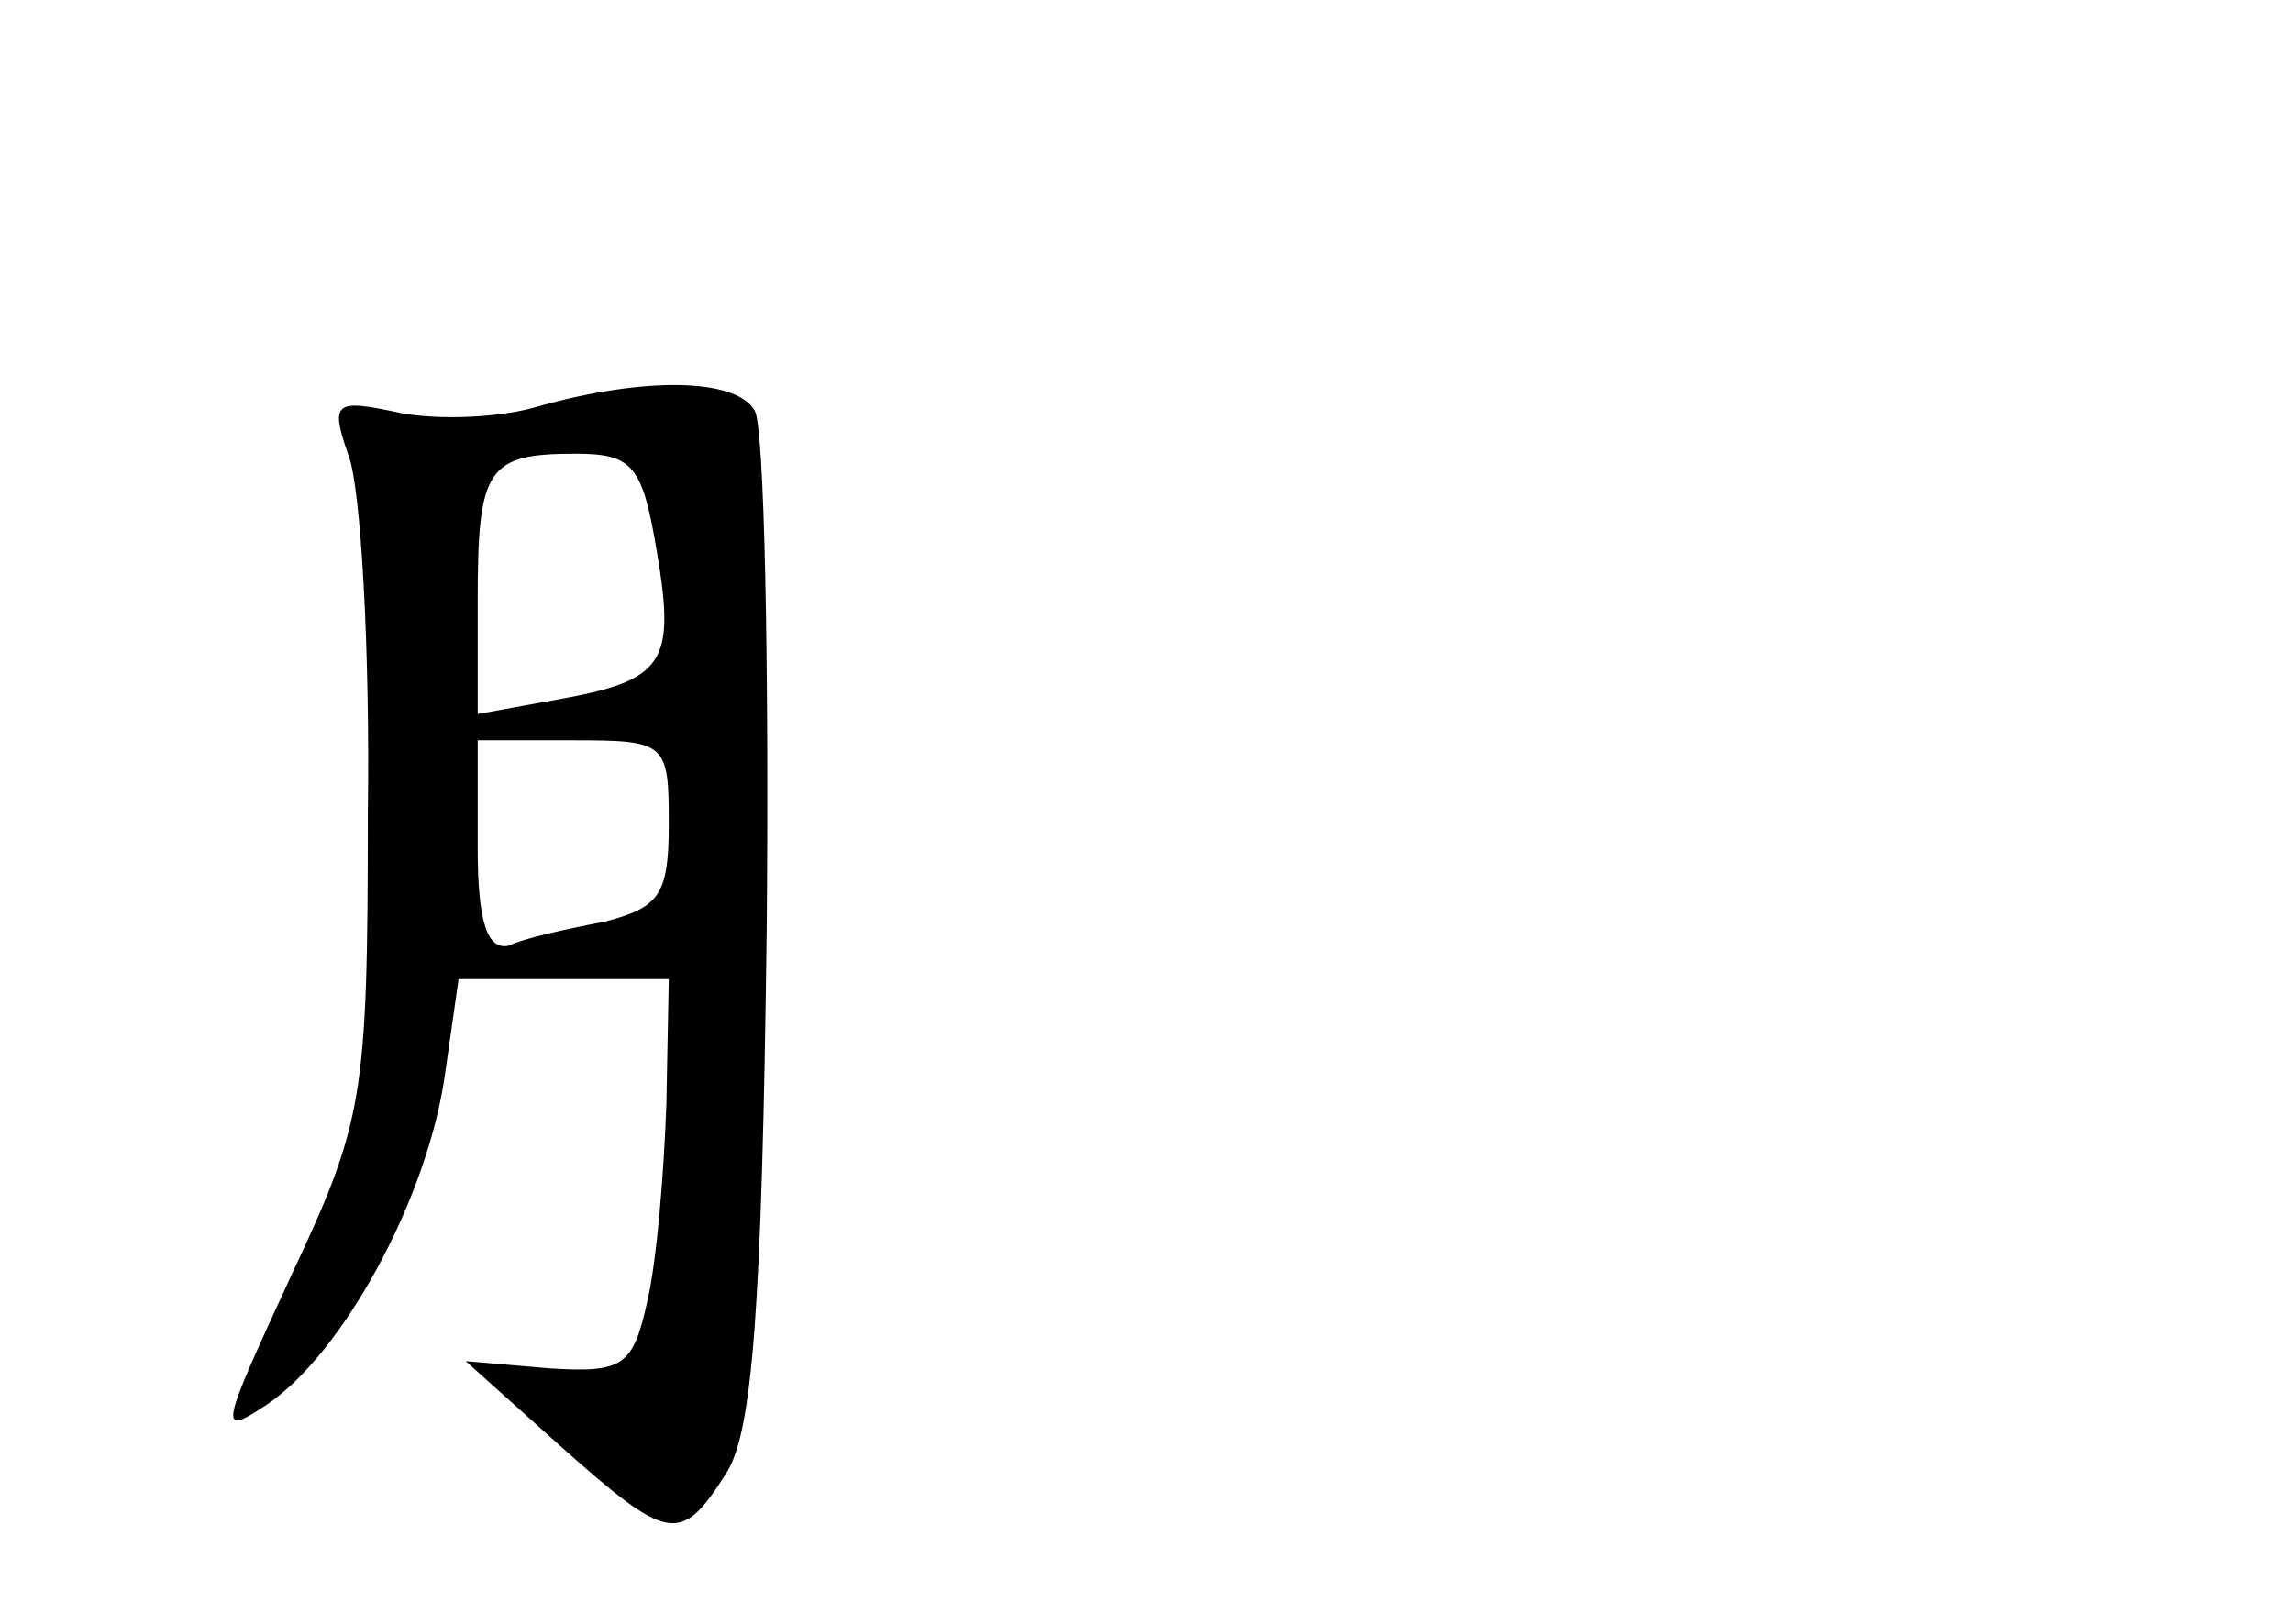 <?xml version="1.0" standalone="no"?>
<!DOCTYPE svg PUBLIC "-//W3C//DTD SVG 20010904//EN"
 "http://www.w3.org/TR/2001/REC-SVG-20010904/DTD/svg10.dtd">
<svg version="1.0" xmlns="http://www.w3.org/2000/svg"
 width="96pt" height="68pt" viewBox="0 0 96 68"
 preserveAspectRatio="xMidYMid meet">
<g transform="translate(0,68) scale(0.1,-0.1)"
fill="#000000" stroke="none">
<path d="M226 510 c-16 -5 -42 -6 -58 -3 -28 6 -30 5 -22 -18 5 -13 9 -81 8
-150 0 -119 -2 -129 -32 -193 -30 -65 -31 -68 -10 -54 31 21 66 84 74 136 l6
42 44 0 44 0 -1 -52 c-1 -29 -4 -66 -8 -83 -6 -27 -10 -30 -41 -28 l-35 3 39
-35 c46 -41 51 -42 70 -12 11 17 15 68 17 228 1 113 -1 210 -5 217 -8 14 -47
14 -90 2z m49 -61 c8 -47 3 -54 -42 -62 l-33 -6 0 48 c0 55 4 61 41 61 24 0
28 -5 34 -41z m5 -114 c0 -30 -4 -35 -27 -41 -16 -3 -34 -7 -40 -10 -9 -2 -13
10 -13 41 l0 45 40 0 c39 0 40 -1 40 -35z"/>
</g>
</svg>
